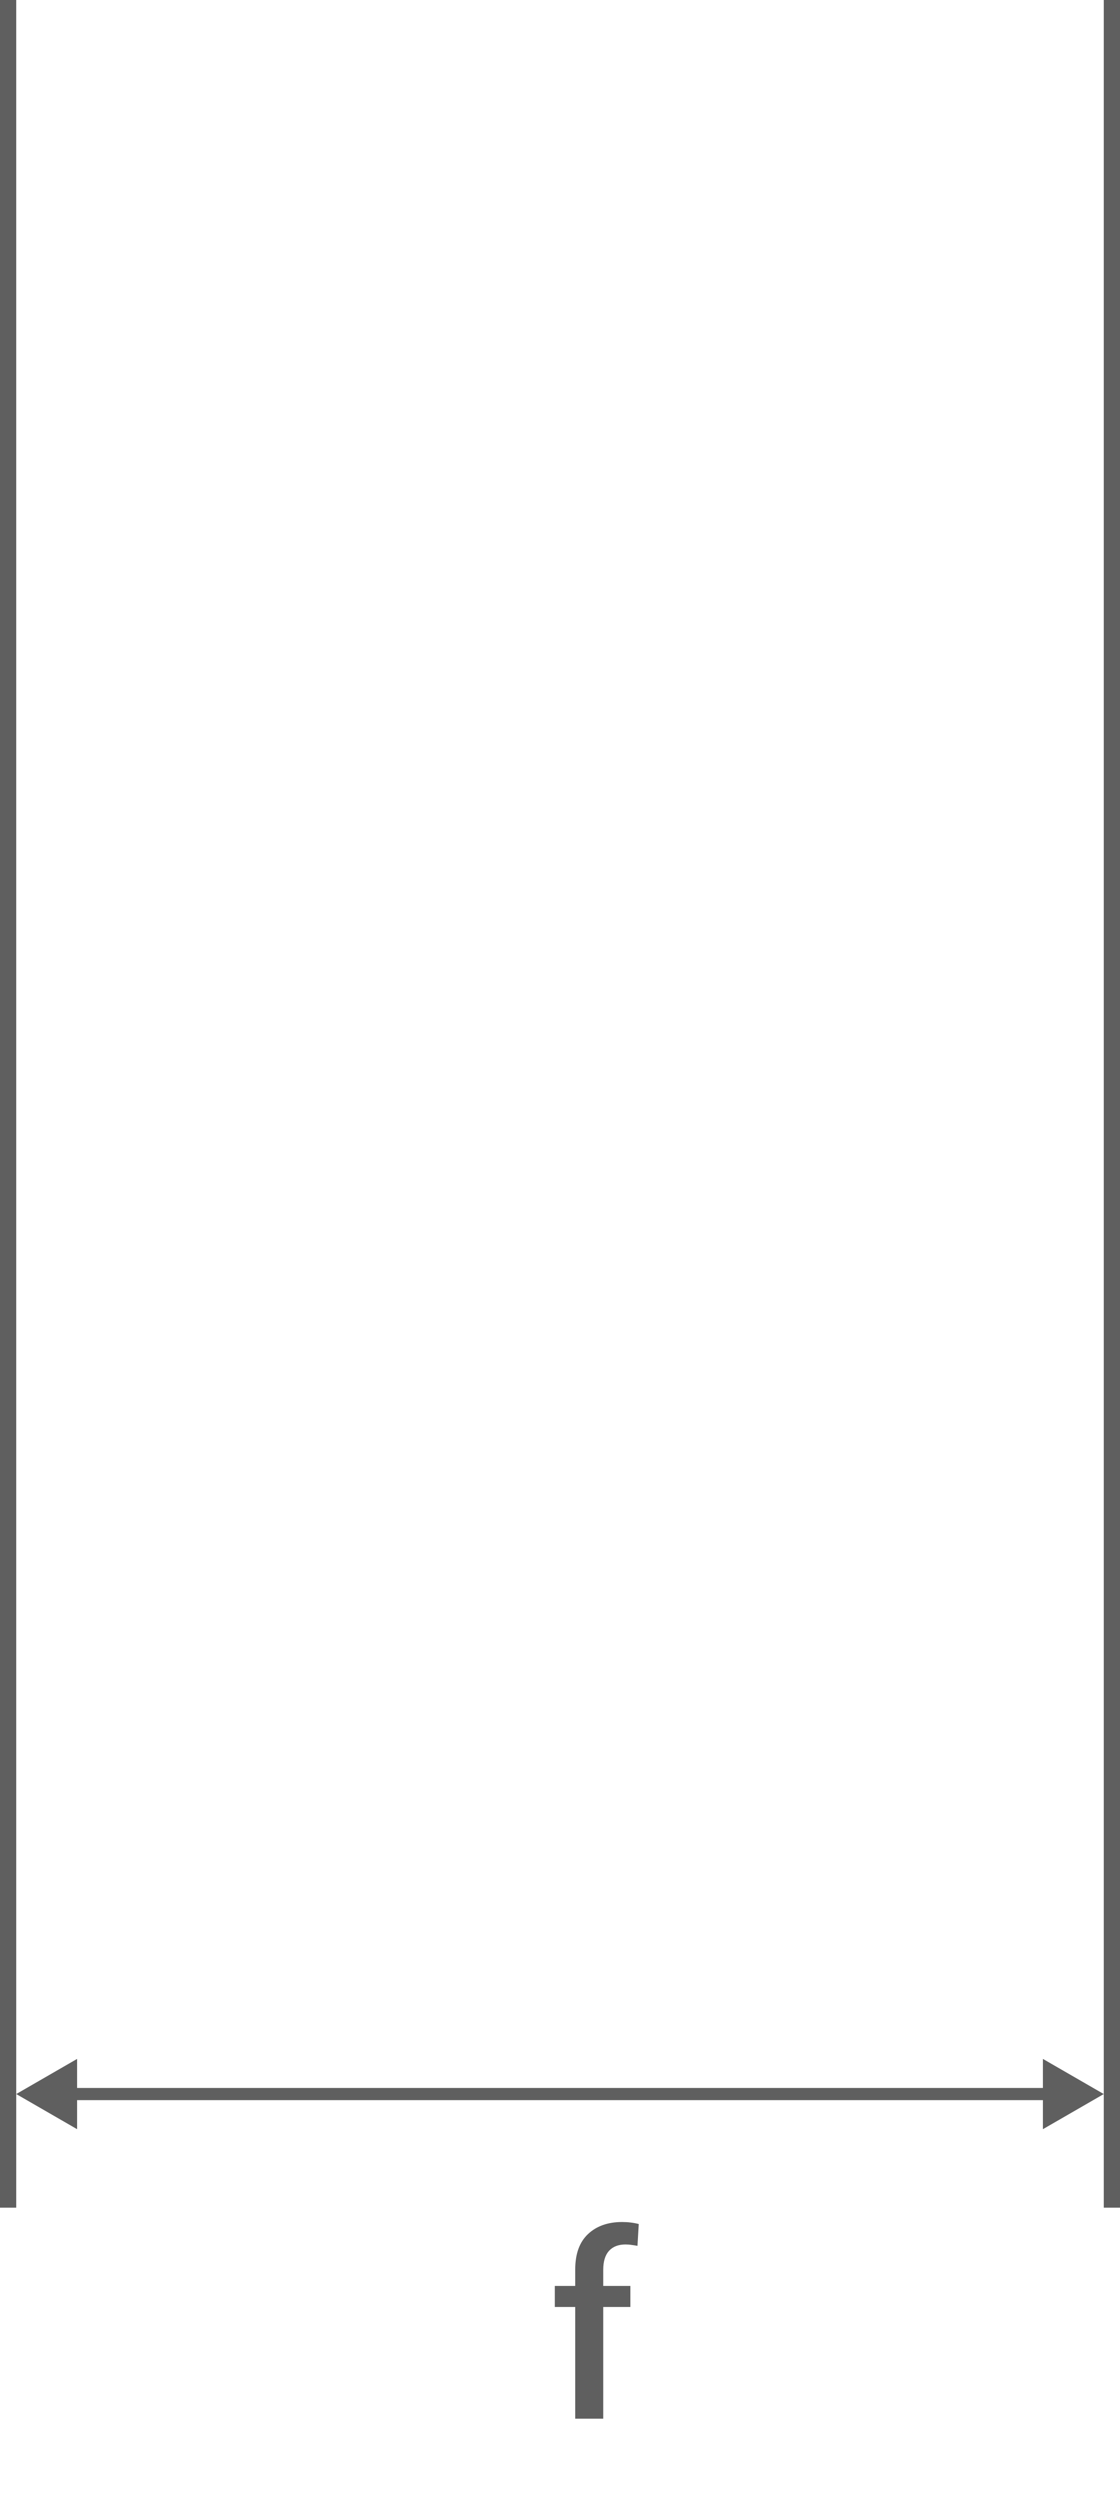 <svg width="69" height="154" viewBox="0 0 69 154" fill="none" xmlns="http://www.w3.org/2000/svg">
<path d="M35.438 149V139.805C35.438 138.846 35.7 138.12 36.227 137.625C36.753 137.13 37.453 136.883 38.328 136.883C38.505 136.883 38.68 136.893 38.852 136.914C39.029 136.935 39.195 136.966 39.352 137.008L39.273 138.352C39.164 138.331 39.047 138.312 38.922 138.297C38.797 138.276 38.669 138.266 38.539 138.266C38.102 138.266 37.763 138.396 37.523 138.656C37.284 138.917 37.164 139.307 37.164 139.828V141.359V141.523V149H35.438ZM34.18 142.117V140.82H36.086H36.414H38.836V142.117H34.18Z" fill="#5F5F5F"/>
<path d="M1 129L4.75 131.165V126.835L1 129ZM68 129L64.25 126.835V131.165L68 129ZM4.375 129V129.375H64.625V129V128.625H4.375V129Z" fill="#5F5F5F"/>
<rect width="136" height="1" transform="matrix(0 -1 -1 0 1 136)" fill="#5F5F5F"/>
<rect width="136" height="1" transform="matrix(0 -1 -1 0 69 136)" fill="#5F5F5F"/>
</svg>
